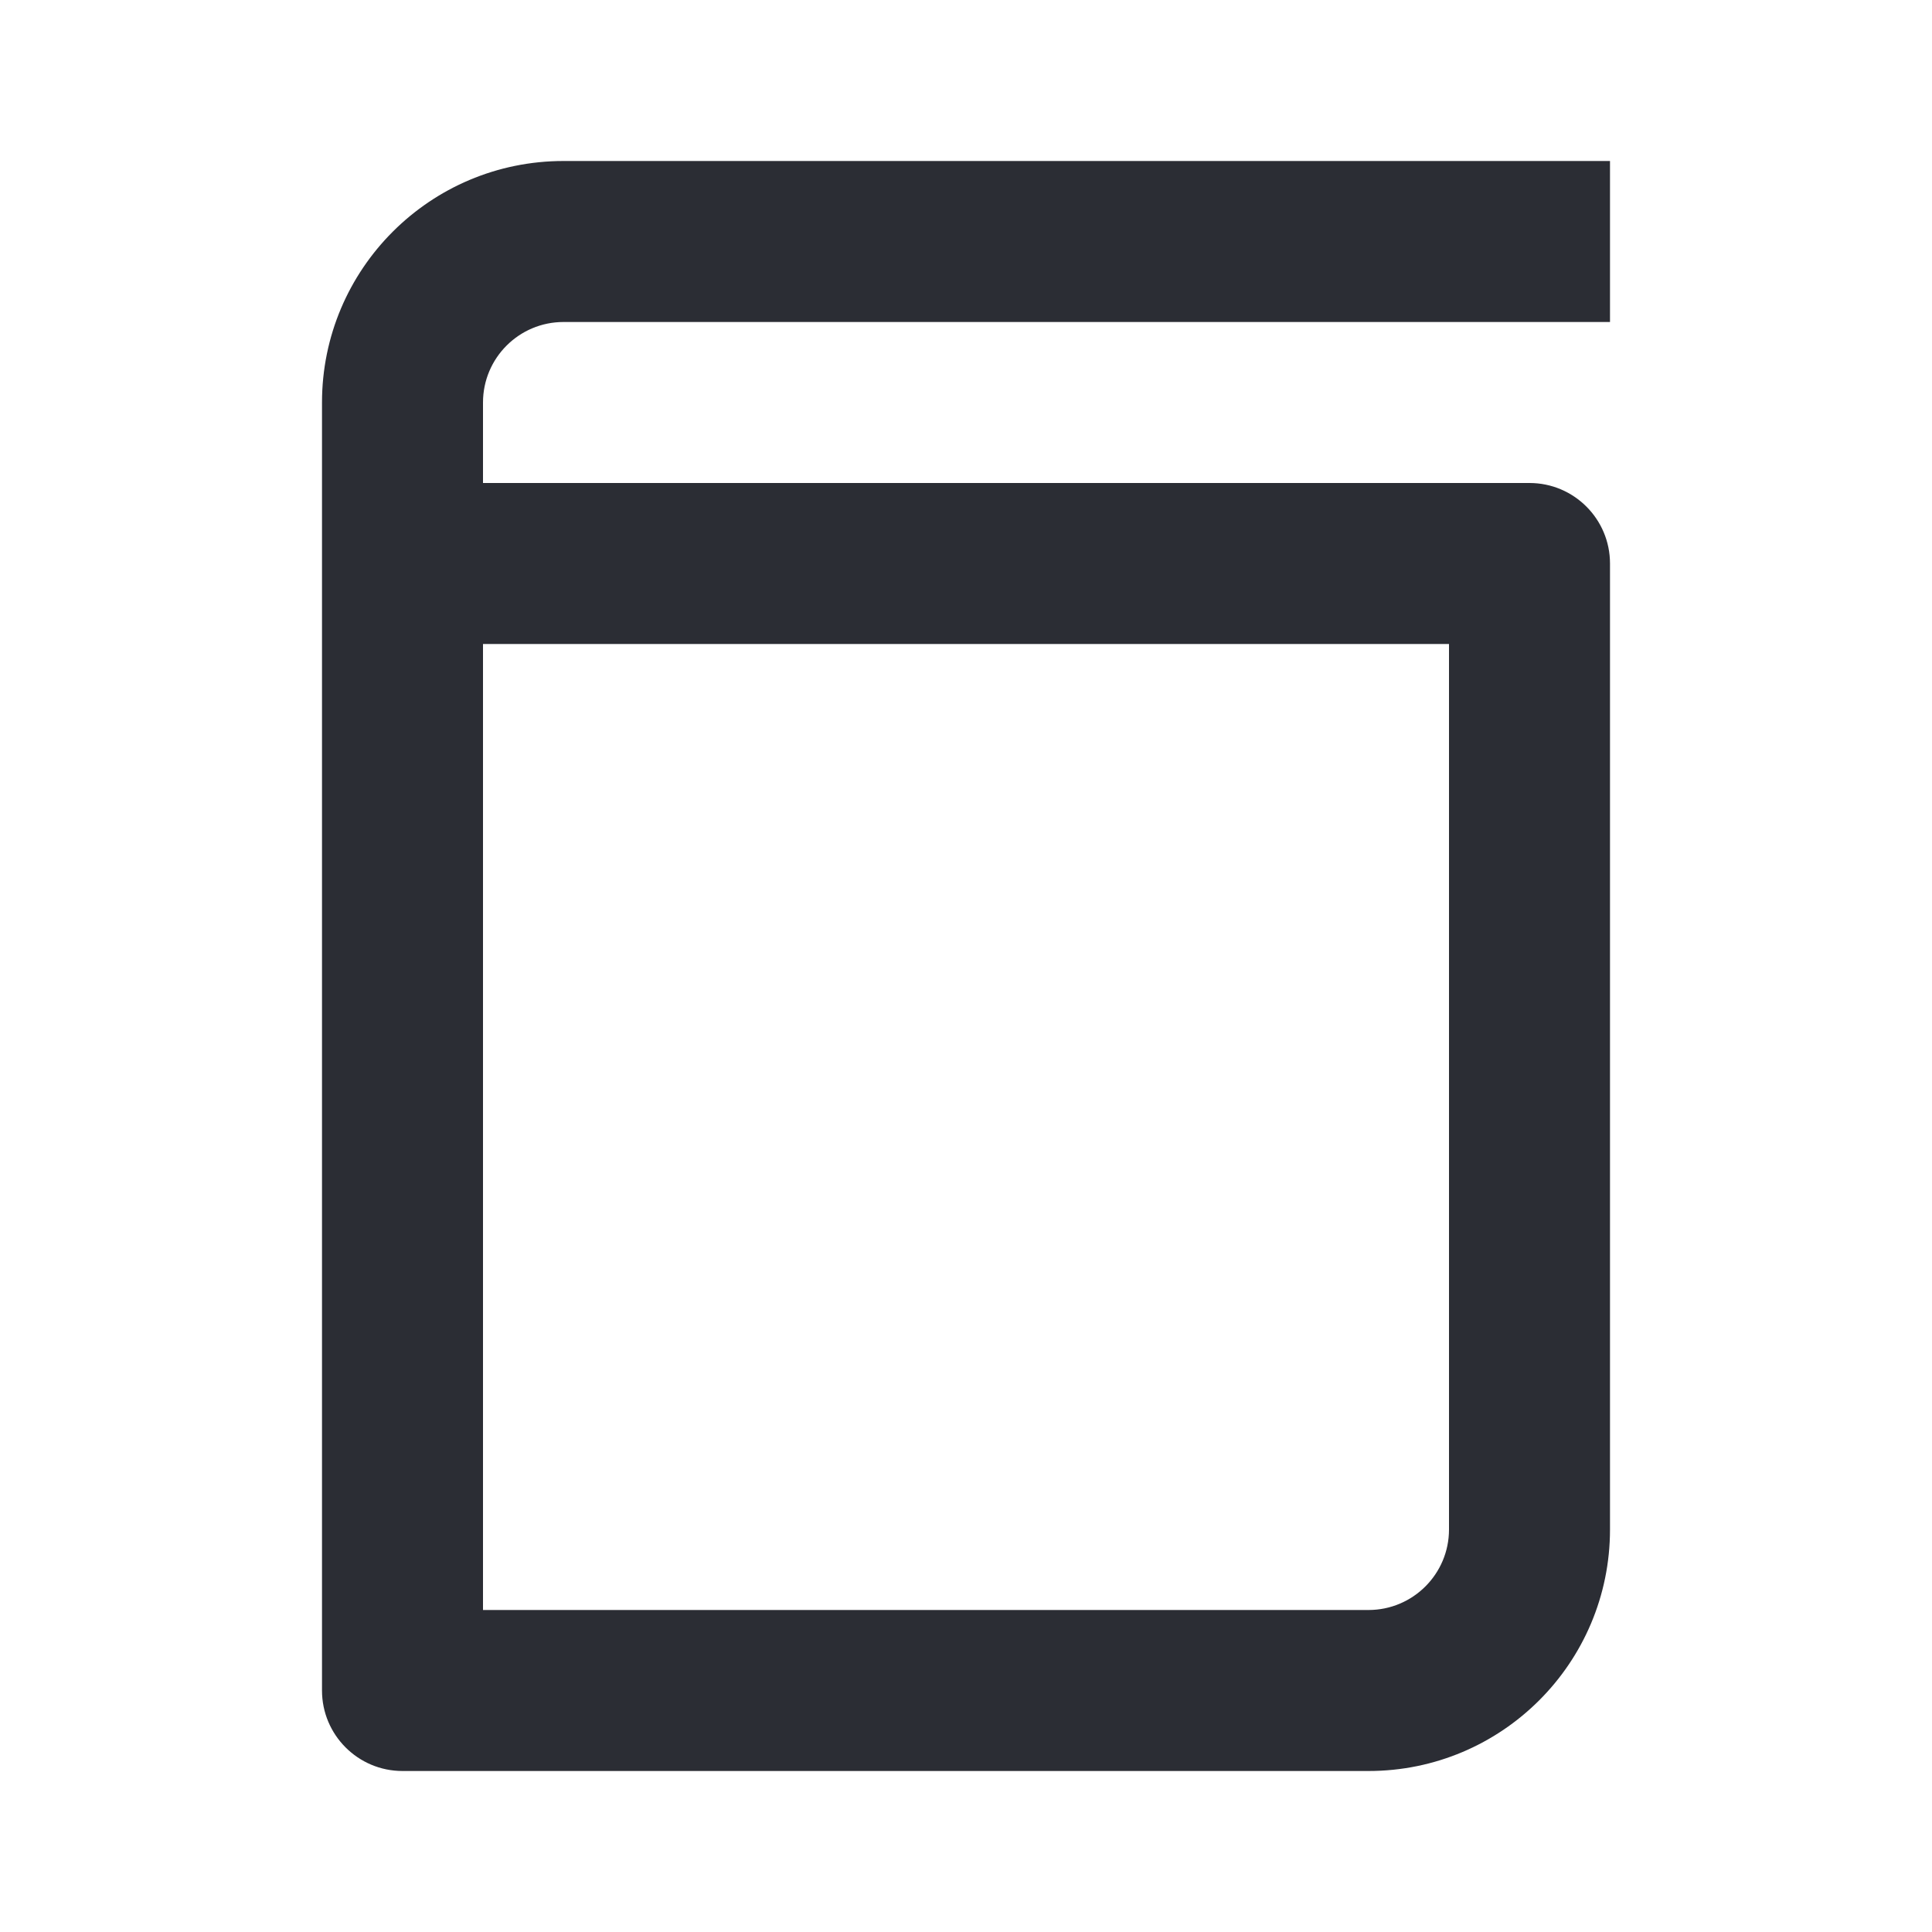 <svg width="24" height="24" viewBox="0 0 24 24" fill="none" xmlns="http://www.w3.org/2000/svg">
<path fill-rule="evenodd" clip-rule="evenodd" d="M7 2C5.343 2 4 3.343 4 5V21C4 21.552 4.448 22 5 22H17C18.657 22 20 20.657 20 19V7C20 6.448 19.552 6 19 6H6V5C6 4.448 6.448 4 7 4H20V2H7ZM6 20V8H18V19C18 19.552 17.552 20 17 20H6Z" fill="#2B2D34"/>
</svg>
